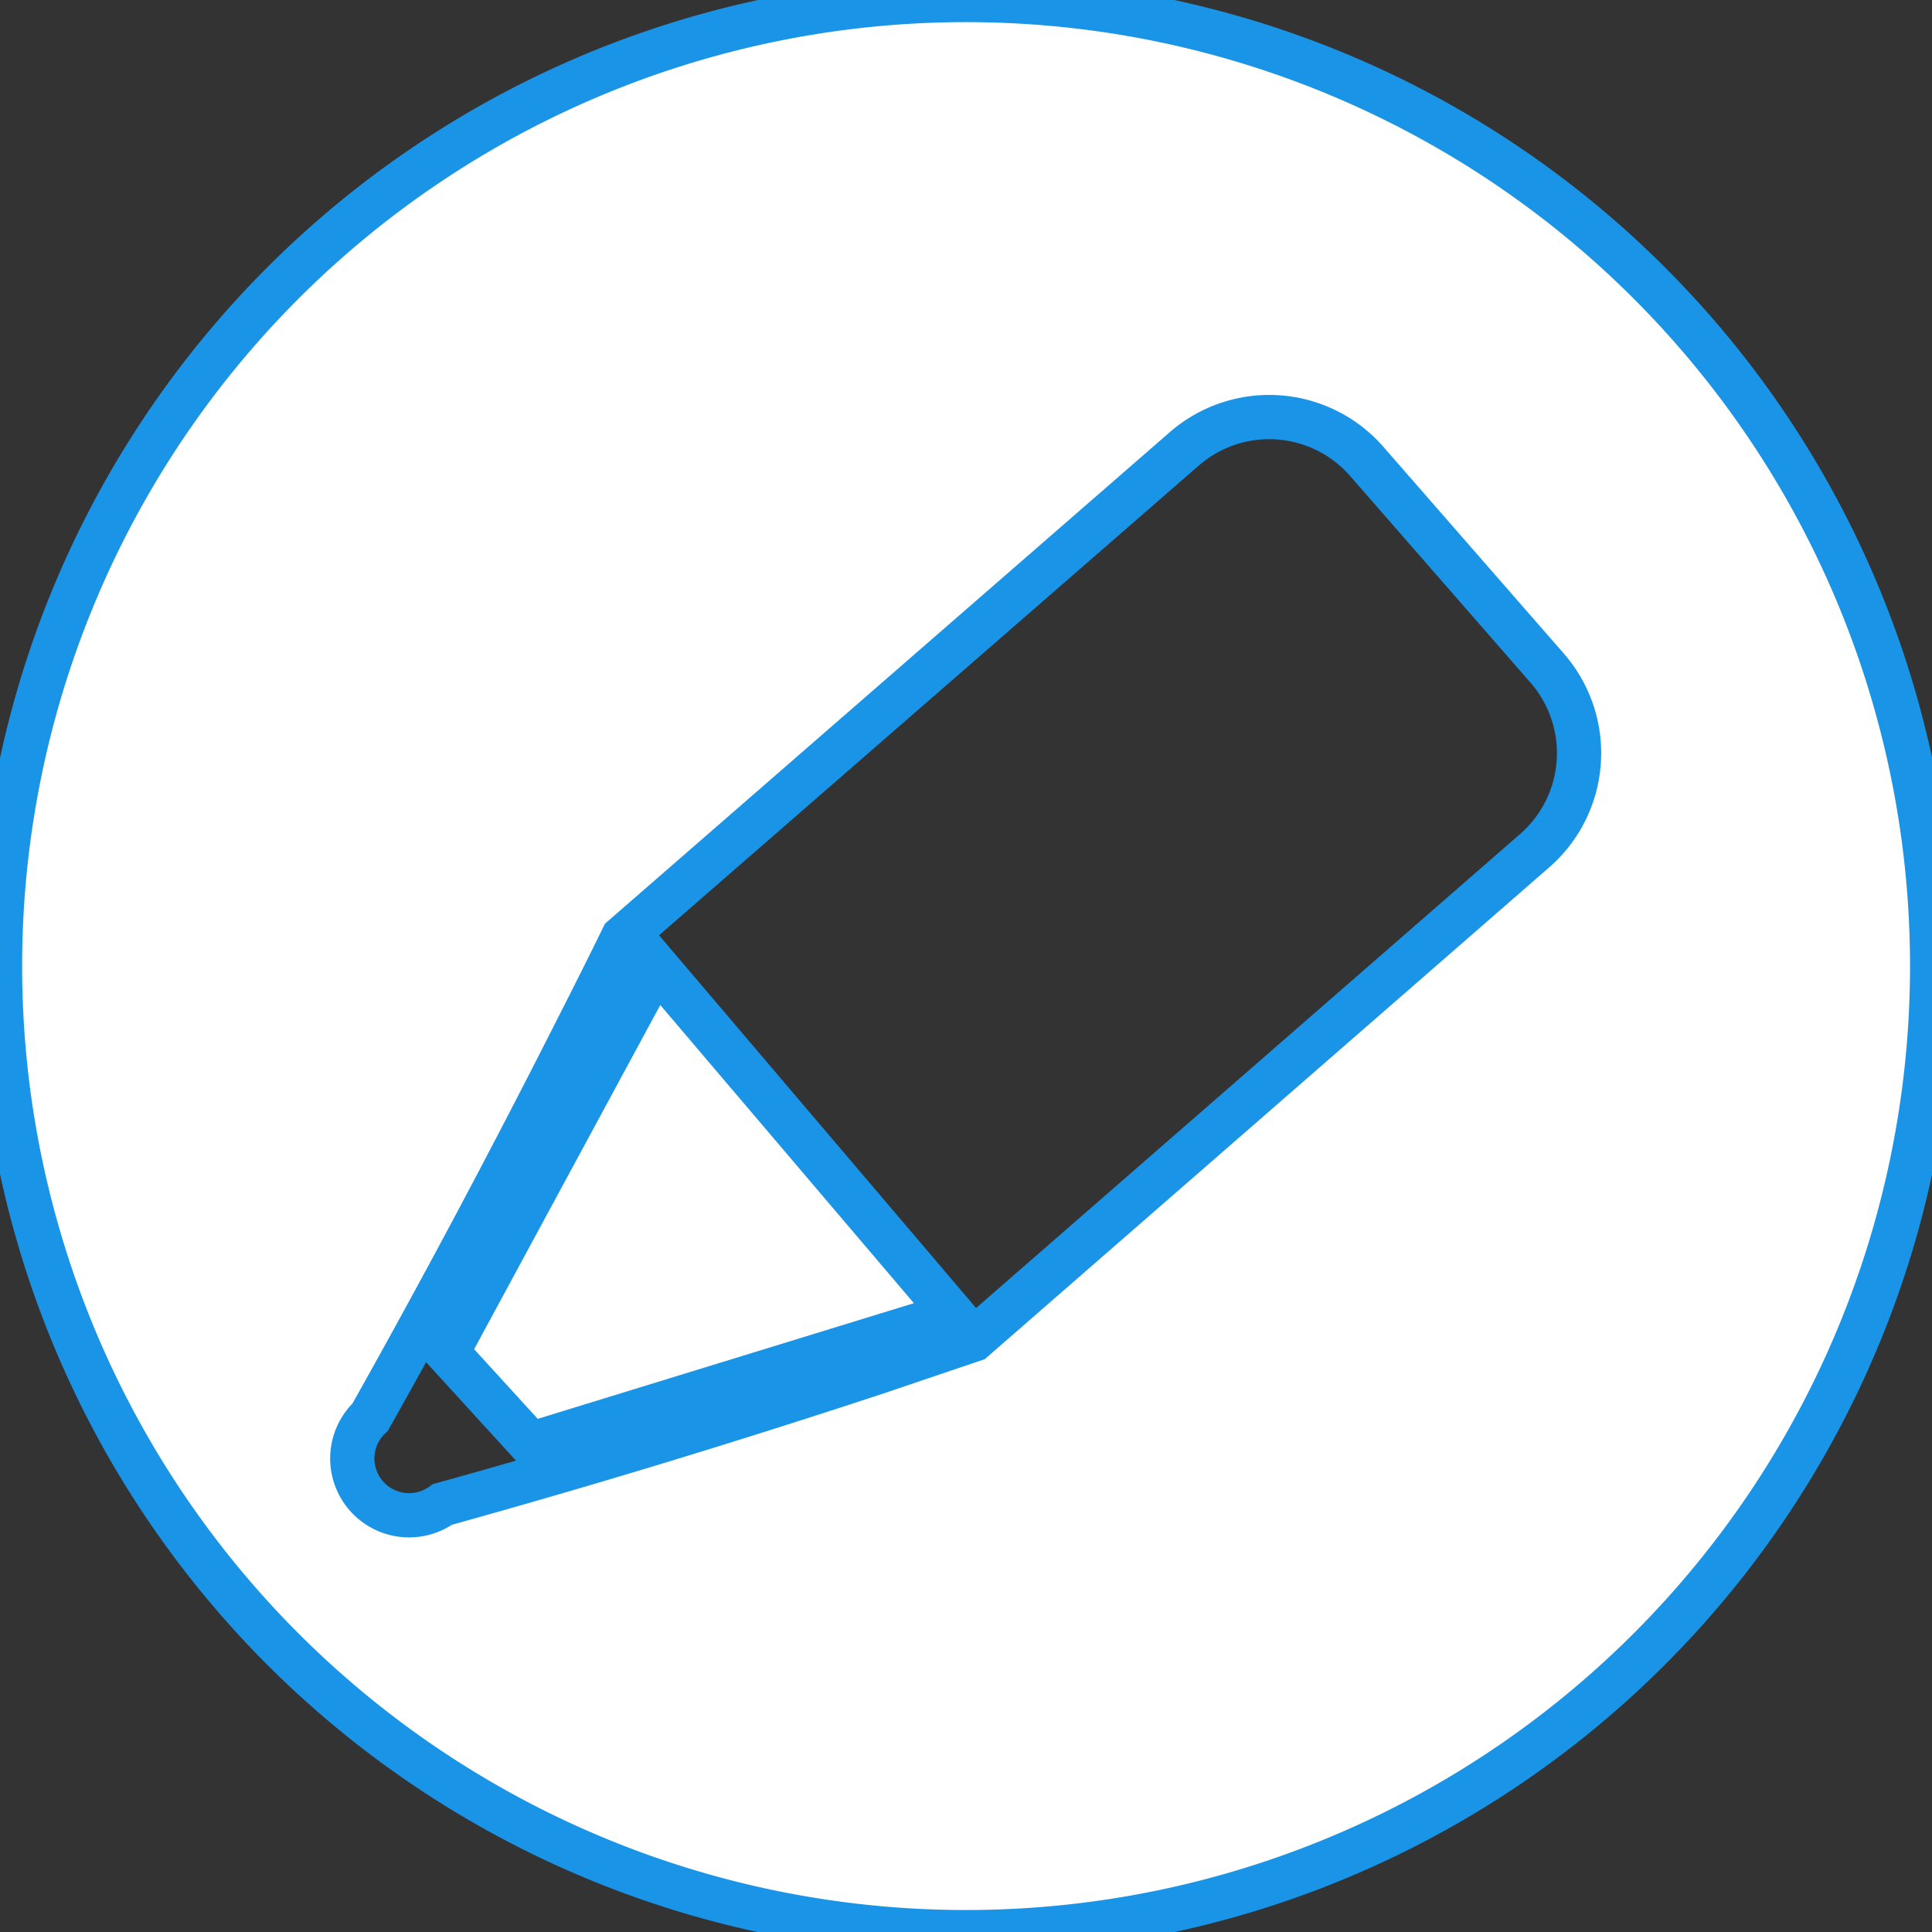 <svg xmlns="http://www.w3.org/2000/svg" viewBox="0 0 130.99 130.99">
<rect x="0" y="0" width="130.99" height="130.99" fill="#333333" stroke="none"/>
<g class="edit" fill="#ffffff" stroke="#1994E6" stroke-width="3">
<polygon  points="30.32 91.7 35.99 97.91 64.58 89.12 44.49 65.5 30.32 91.7"/>
<path  d="M65.5,0A65.5,65.5,0,1,0,131,65.5,65.49,65.49,0,0,0,65.5,0ZM104,57.72,66,90.83Q62.8,91.91,59.59,93q-15,4.95-29.59,9a3.85,3.85,0,0,1-4.9-5.92q7.2-12.81,14.13-26.52,1.53-3,3-6L80.3,30.43a8.77,8.77,0,0,1,12.38.87l12.22,14A8.77,8.77,0,0,1,104,57.72Z"/>
</g></svg>